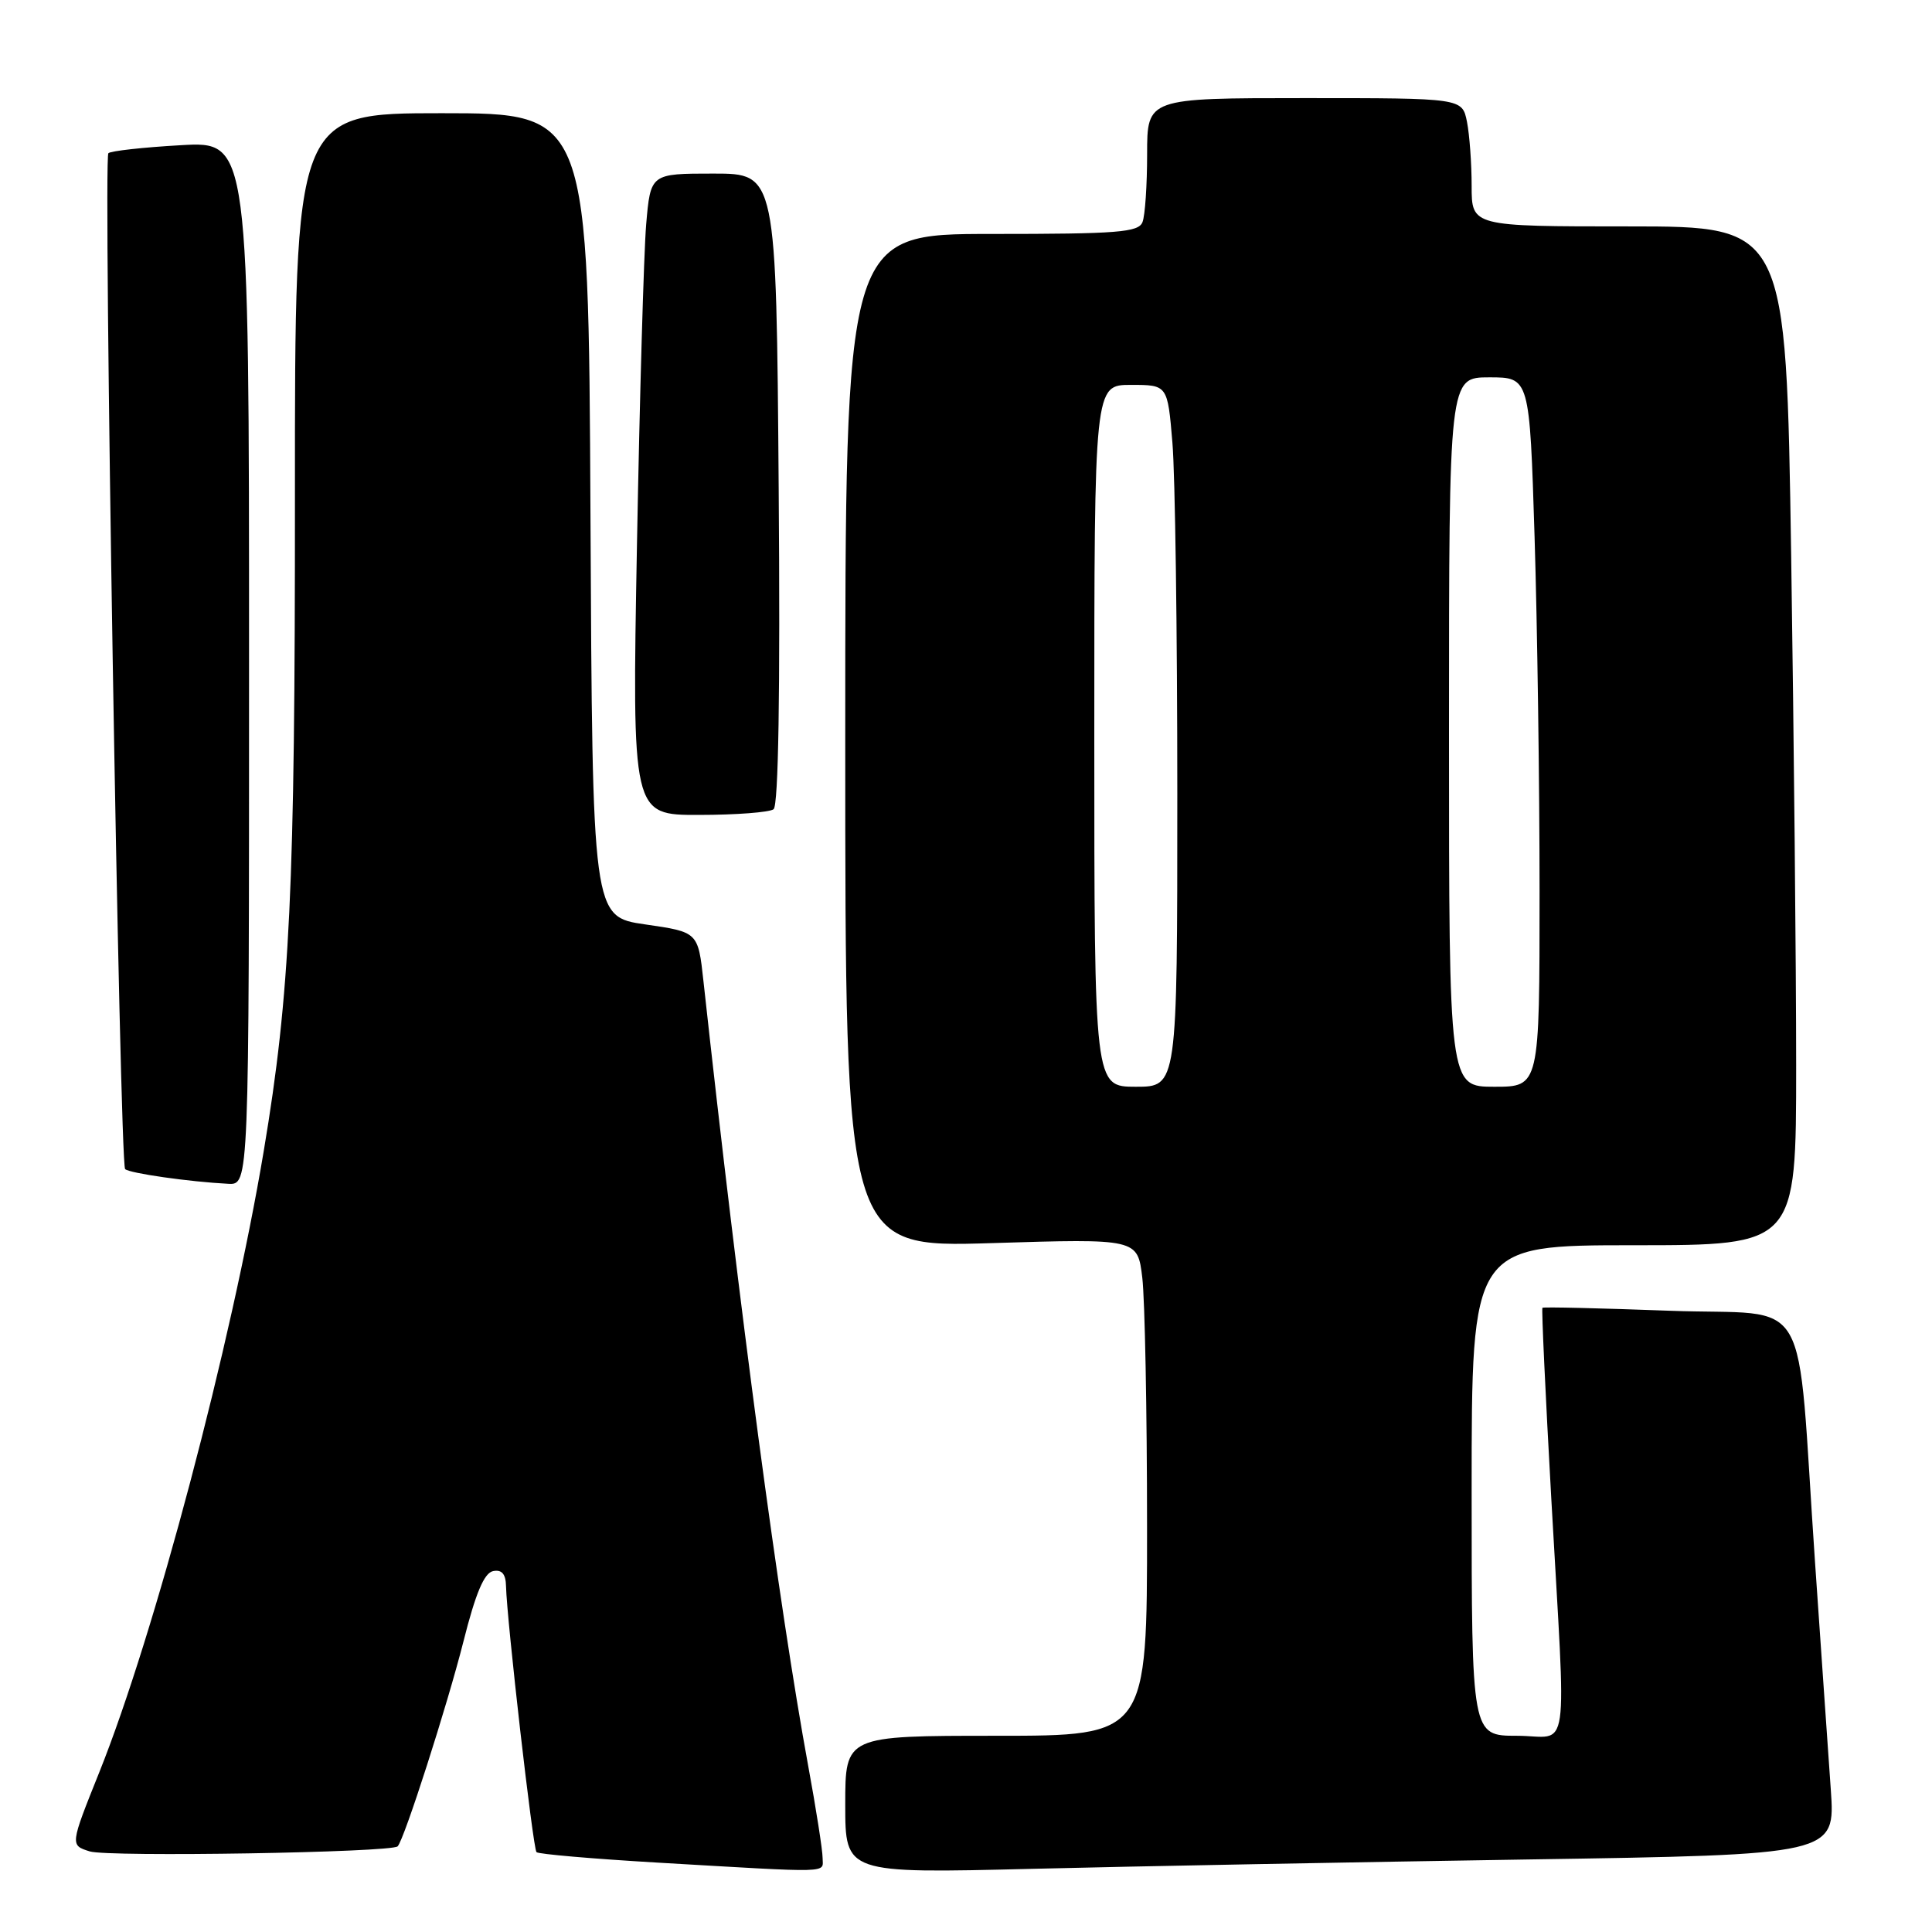 <?xml version="1.0" encoding="UTF-8" standalone="no"?>
<!DOCTYPE svg PUBLIC "-//W3C//DTD SVG 1.1//EN" "http://www.w3.org/Graphics/SVG/1.1/DTD/svg11.dtd" >
<svg xmlns="http://www.w3.org/2000/svg" xmlns:xlink="http://www.w3.org/1999/xlink" version="1.1" viewBox="0 0 256 256">
 <g >
 <path fill="currentColor"
d=" M 109.00 246.19 C 109.00 245.20 108.14 239.68 107.08 233.93 C 103.24 213.01 98.01 173.81 93.21 130.00 C 92.50 123.50 92.50 123.50 85.50 122.49 C 78.50 121.48 78.50 121.48 78.24 68.24 C 77.98 15.00 77.98 15.00 58.53 15.00 C 39.07 15.00 39.07 15.00 39.08 65.75 C 39.10 117.86 38.44 131.65 34.95 152.50 C 30.66 178.13 20.49 216.55 13.15 234.85 C 9.28 244.50 9.28 244.50 11.89 245.32 C 14.36 246.09 51.86 245.47 52.69 244.65 C 53.55 243.79 59.27 225.96 61.41 217.50 C 63.02 211.10 64.16 208.41 65.34 208.18 C 66.49 207.95 67.02 208.56 67.05 210.18 C 67.16 214.71 70.62 244.95 71.09 245.42 C 71.35 245.68 78.52 246.30 87.03 246.80 C 110.71 248.18 109.00 248.23 109.00 246.19 Z  M 202.35 246.39 C 243.19 245.76 243.19 245.76 242.59 237.13 C 242.25 232.38 241.32 218.82 240.50 207.00 C 237.97 170.17 240.42 174.40 221.22 173.68 C 212.09 173.34 204.51 173.16 204.38 173.29 C 204.25 173.41 204.78 184.76 205.55 198.51 C 207.54 233.99 208.12 230.00 201.00 230.00 C 195.00 230.00 195.00 230.00 195.00 197.50 C 195.00 165.00 195.00 165.00 216.50 165.00 C 238.00 165.00 238.00 165.00 238.00 141.16 C 238.00 128.05 237.70 97.68 237.34 73.66 C 236.67 30.00 236.67 30.00 215.84 30.00 C 195.00 30.00 195.00 30.00 195.00 24.63 C 195.00 21.67 194.72 17.84 194.38 16.13 C 193.75 13.00 193.75 13.00 172.88 13.00 C 152.00 13.00 152.00 13.00 152.00 20.42 C 152.00 24.50 151.73 28.55 151.39 29.42 C 150.87 30.79 148.15 31.00 131.39 31.00 C 112.00 31.00 112.00 31.00 112.00 98.16 C 112.00 165.31 112.00 165.31 131.37 164.72 C 150.74 164.12 150.74 164.12 151.36 169.31 C 151.70 172.17 151.99 186.99 151.99 202.25 C 152.00 230.00 152.00 230.00 132.00 230.00 C 112.00 230.00 112.00 230.00 112.00 239.12 C 112.00 248.24 112.00 248.24 136.75 247.63 C 150.36 247.29 179.88 246.74 202.35 246.39 Z  M 33.00 87.86 C 33.00 18.72 33.00 18.72 23.96 19.24 C 18.98 19.52 14.67 20.00 14.36 20.30 C 13.66 21.00 15.86 154.19 16.58 154.91 C 17.13 155.46 25.12 156.60 30.25 156.86 C 33.00 157.00 33.00 157.00 33.00 87.86 Z  M 102.50 107.23 C 103.15 106.76 103.39 91.80 103.18 64.75 C 102.86 23.00 102.86 23.00 94.53 23.00 C 86.20 23.00 86.20 23.00 85.62 29.75 C 85.31 33.46 84.76 52.59 84.40 72.25 C 83.75 108.00 83.75 108.00 92.63 107.98 C 97.51 107.98 101.95 107.64 102.50 107.23 Z  M 145.00 97.50 C 145.00 51.00 145.00 51.00 149.85 51.00 C 154.71 51.00 154.71 51.00 155.35 58.65 C 155.71 62.86 156.00 83.78 156.00 105.15 C 156.00 144.00 156.00 144.00 150.50 144.00 C 145.00 144.00 145.00 144.00 145.00 97.50 Z  M 192.00 97.00 C 192.00 50.00 192.00 50.00 197.34 50.00 C 202.68 50.00 202.68 50.00 203.34 71.16 C 203.70 82.80 204.00 103.95 204.00 118.16 C 204.00 144.00 204.00 144.00 198.00 144.00 C 192.00 144.00 192.00 144.00 192.00 97.00 Z "/>
</g>
</svg>